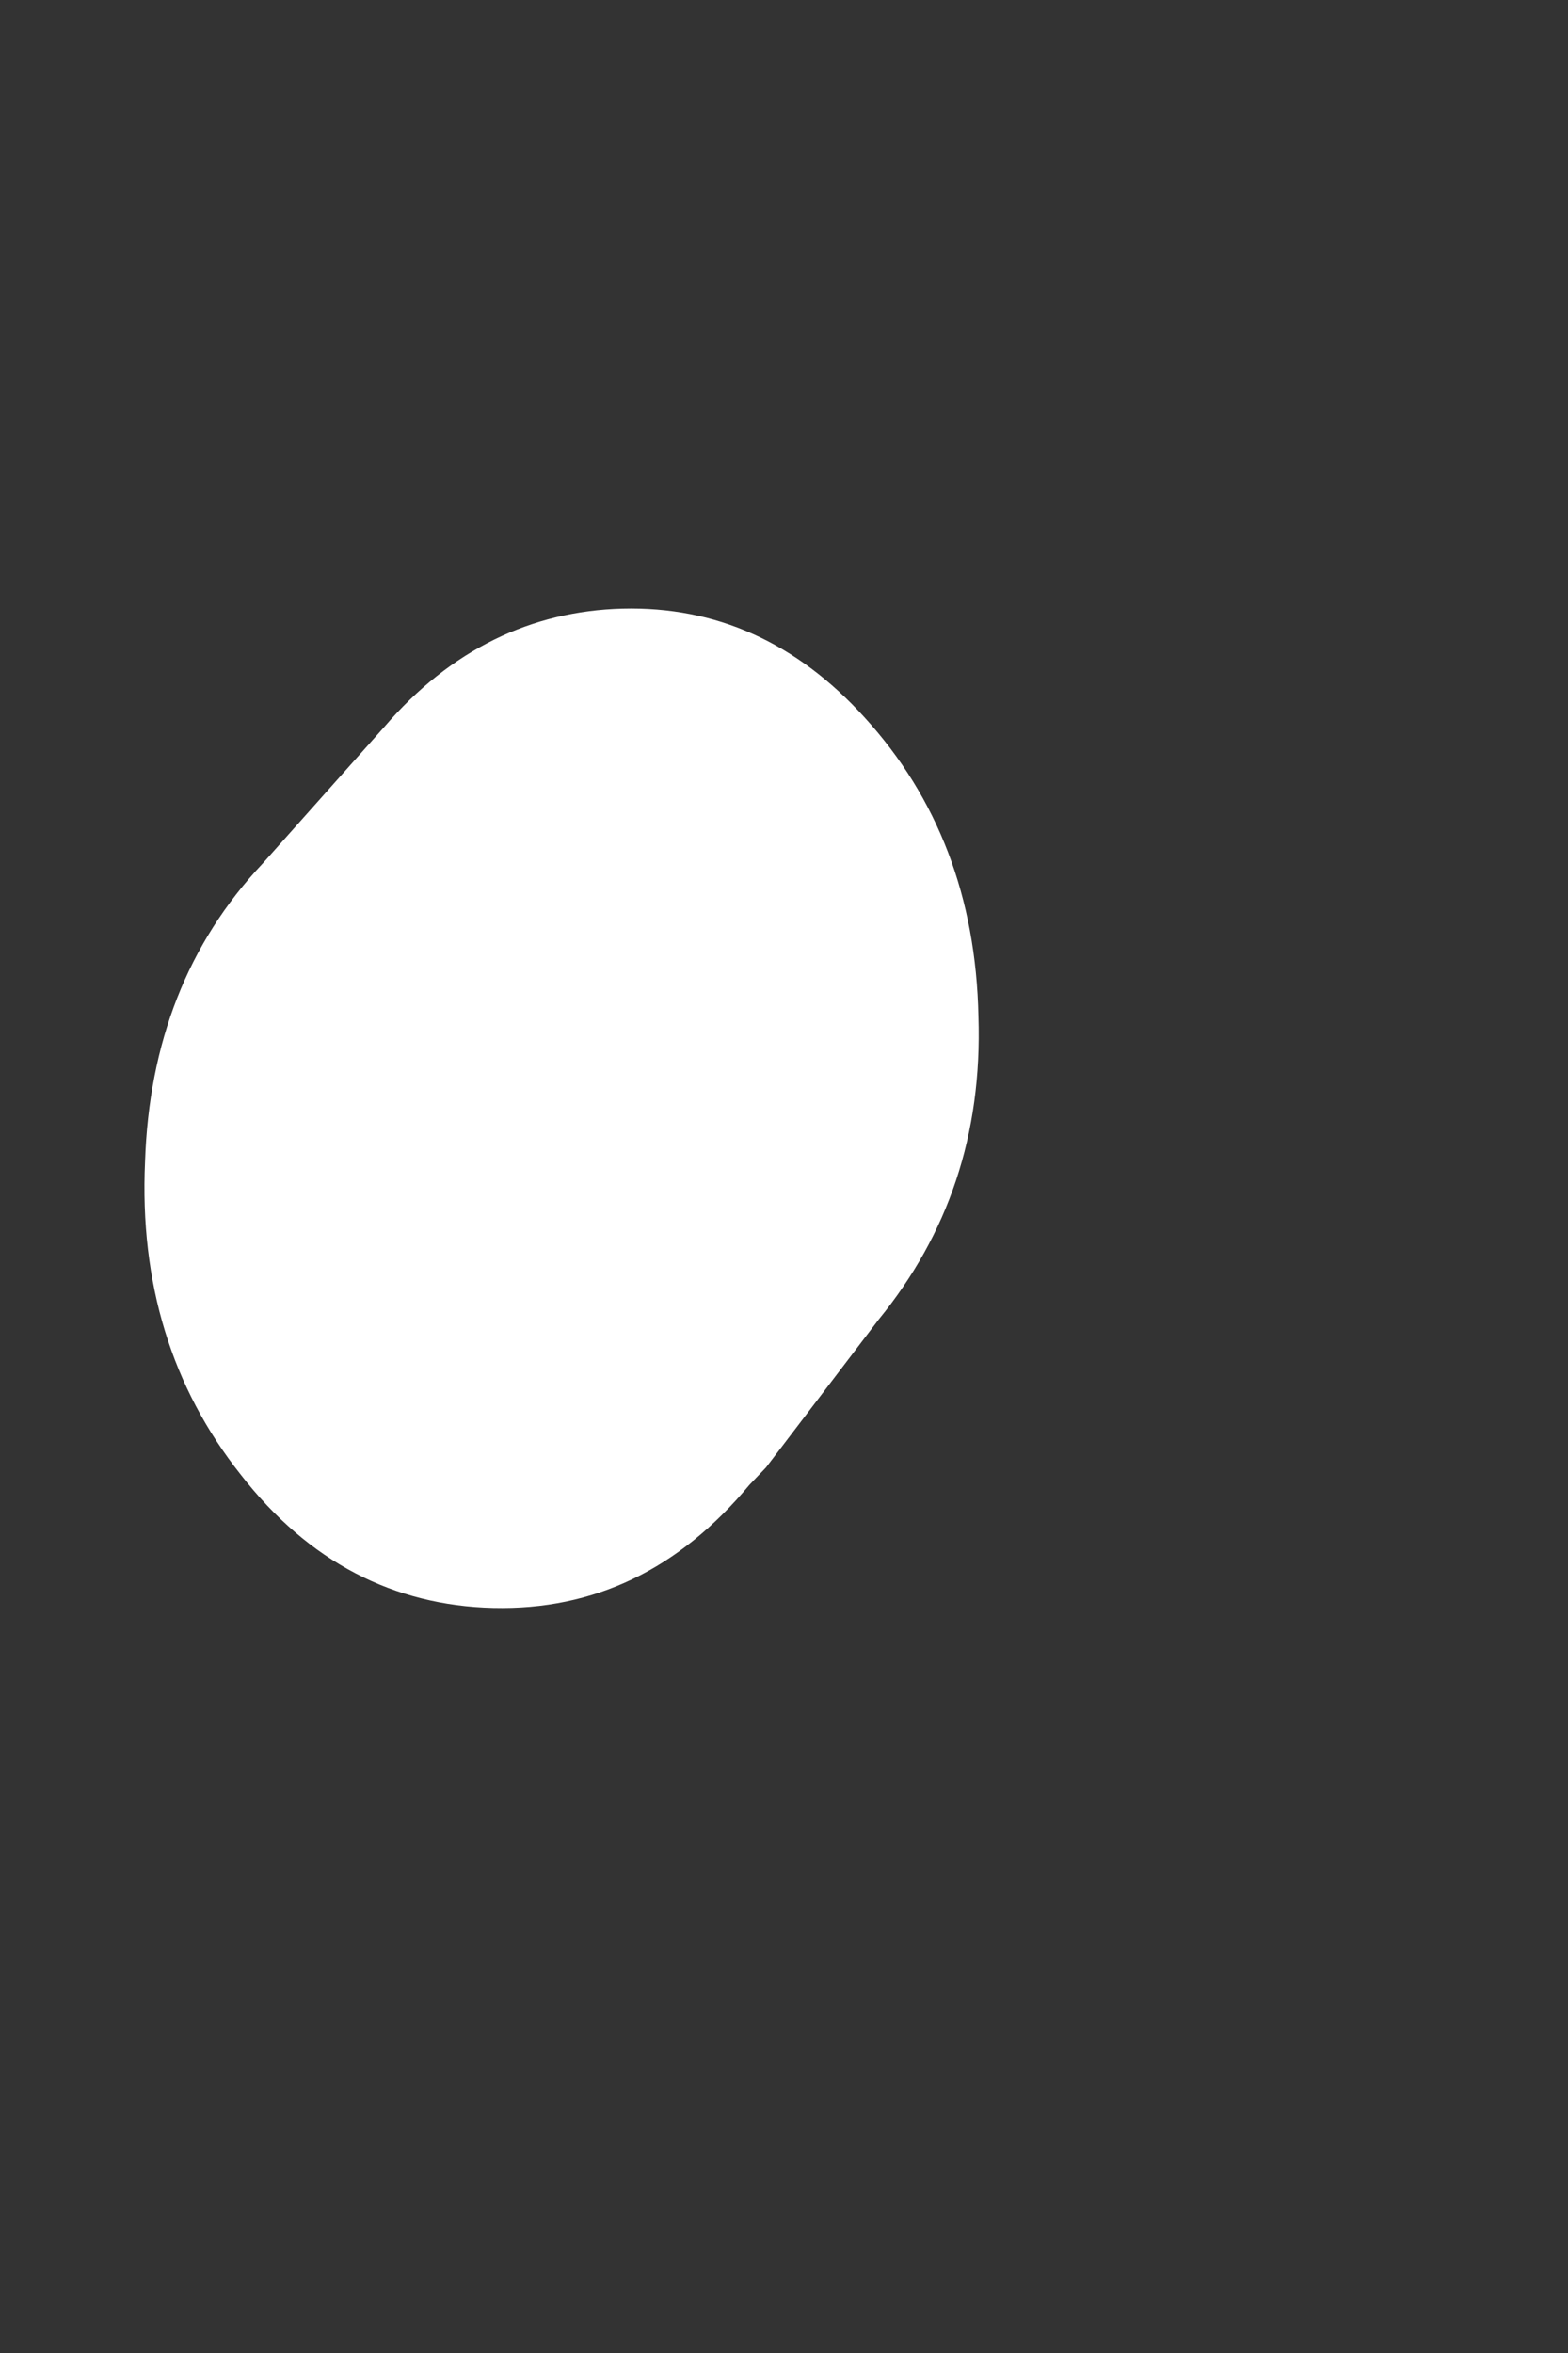<svg xmlns="http://www.w3.org/2000/svg" width="2" height="3" fill="none" viewBox="0 0 2 3"><rect x="0" y="0" width="2" height="3" fill="#333333" stroke="none"/><path fill="#fff" d="M0.49 0.927L0.335 1.101C0.239 1.203 0.19 1.33 0.185 1.481C0.178 1.636 0.219 1.769 0.307 1.88C0.394 1.992 0.503 2.047 0.629 2.05C0.758 2.053 0.866 2.001 0.956 1.893L0.977 1.871L1.121 1.682C1.209 1.574 1.253 1.447 1.248 1.296C1.245 1.144 1.196 1.017 1.103 0.915C1.016 0.819 0.913 0.773 0.794 0.776C0.678 0.779 0.575 0.828 0.49 0.927Z"/></svg>